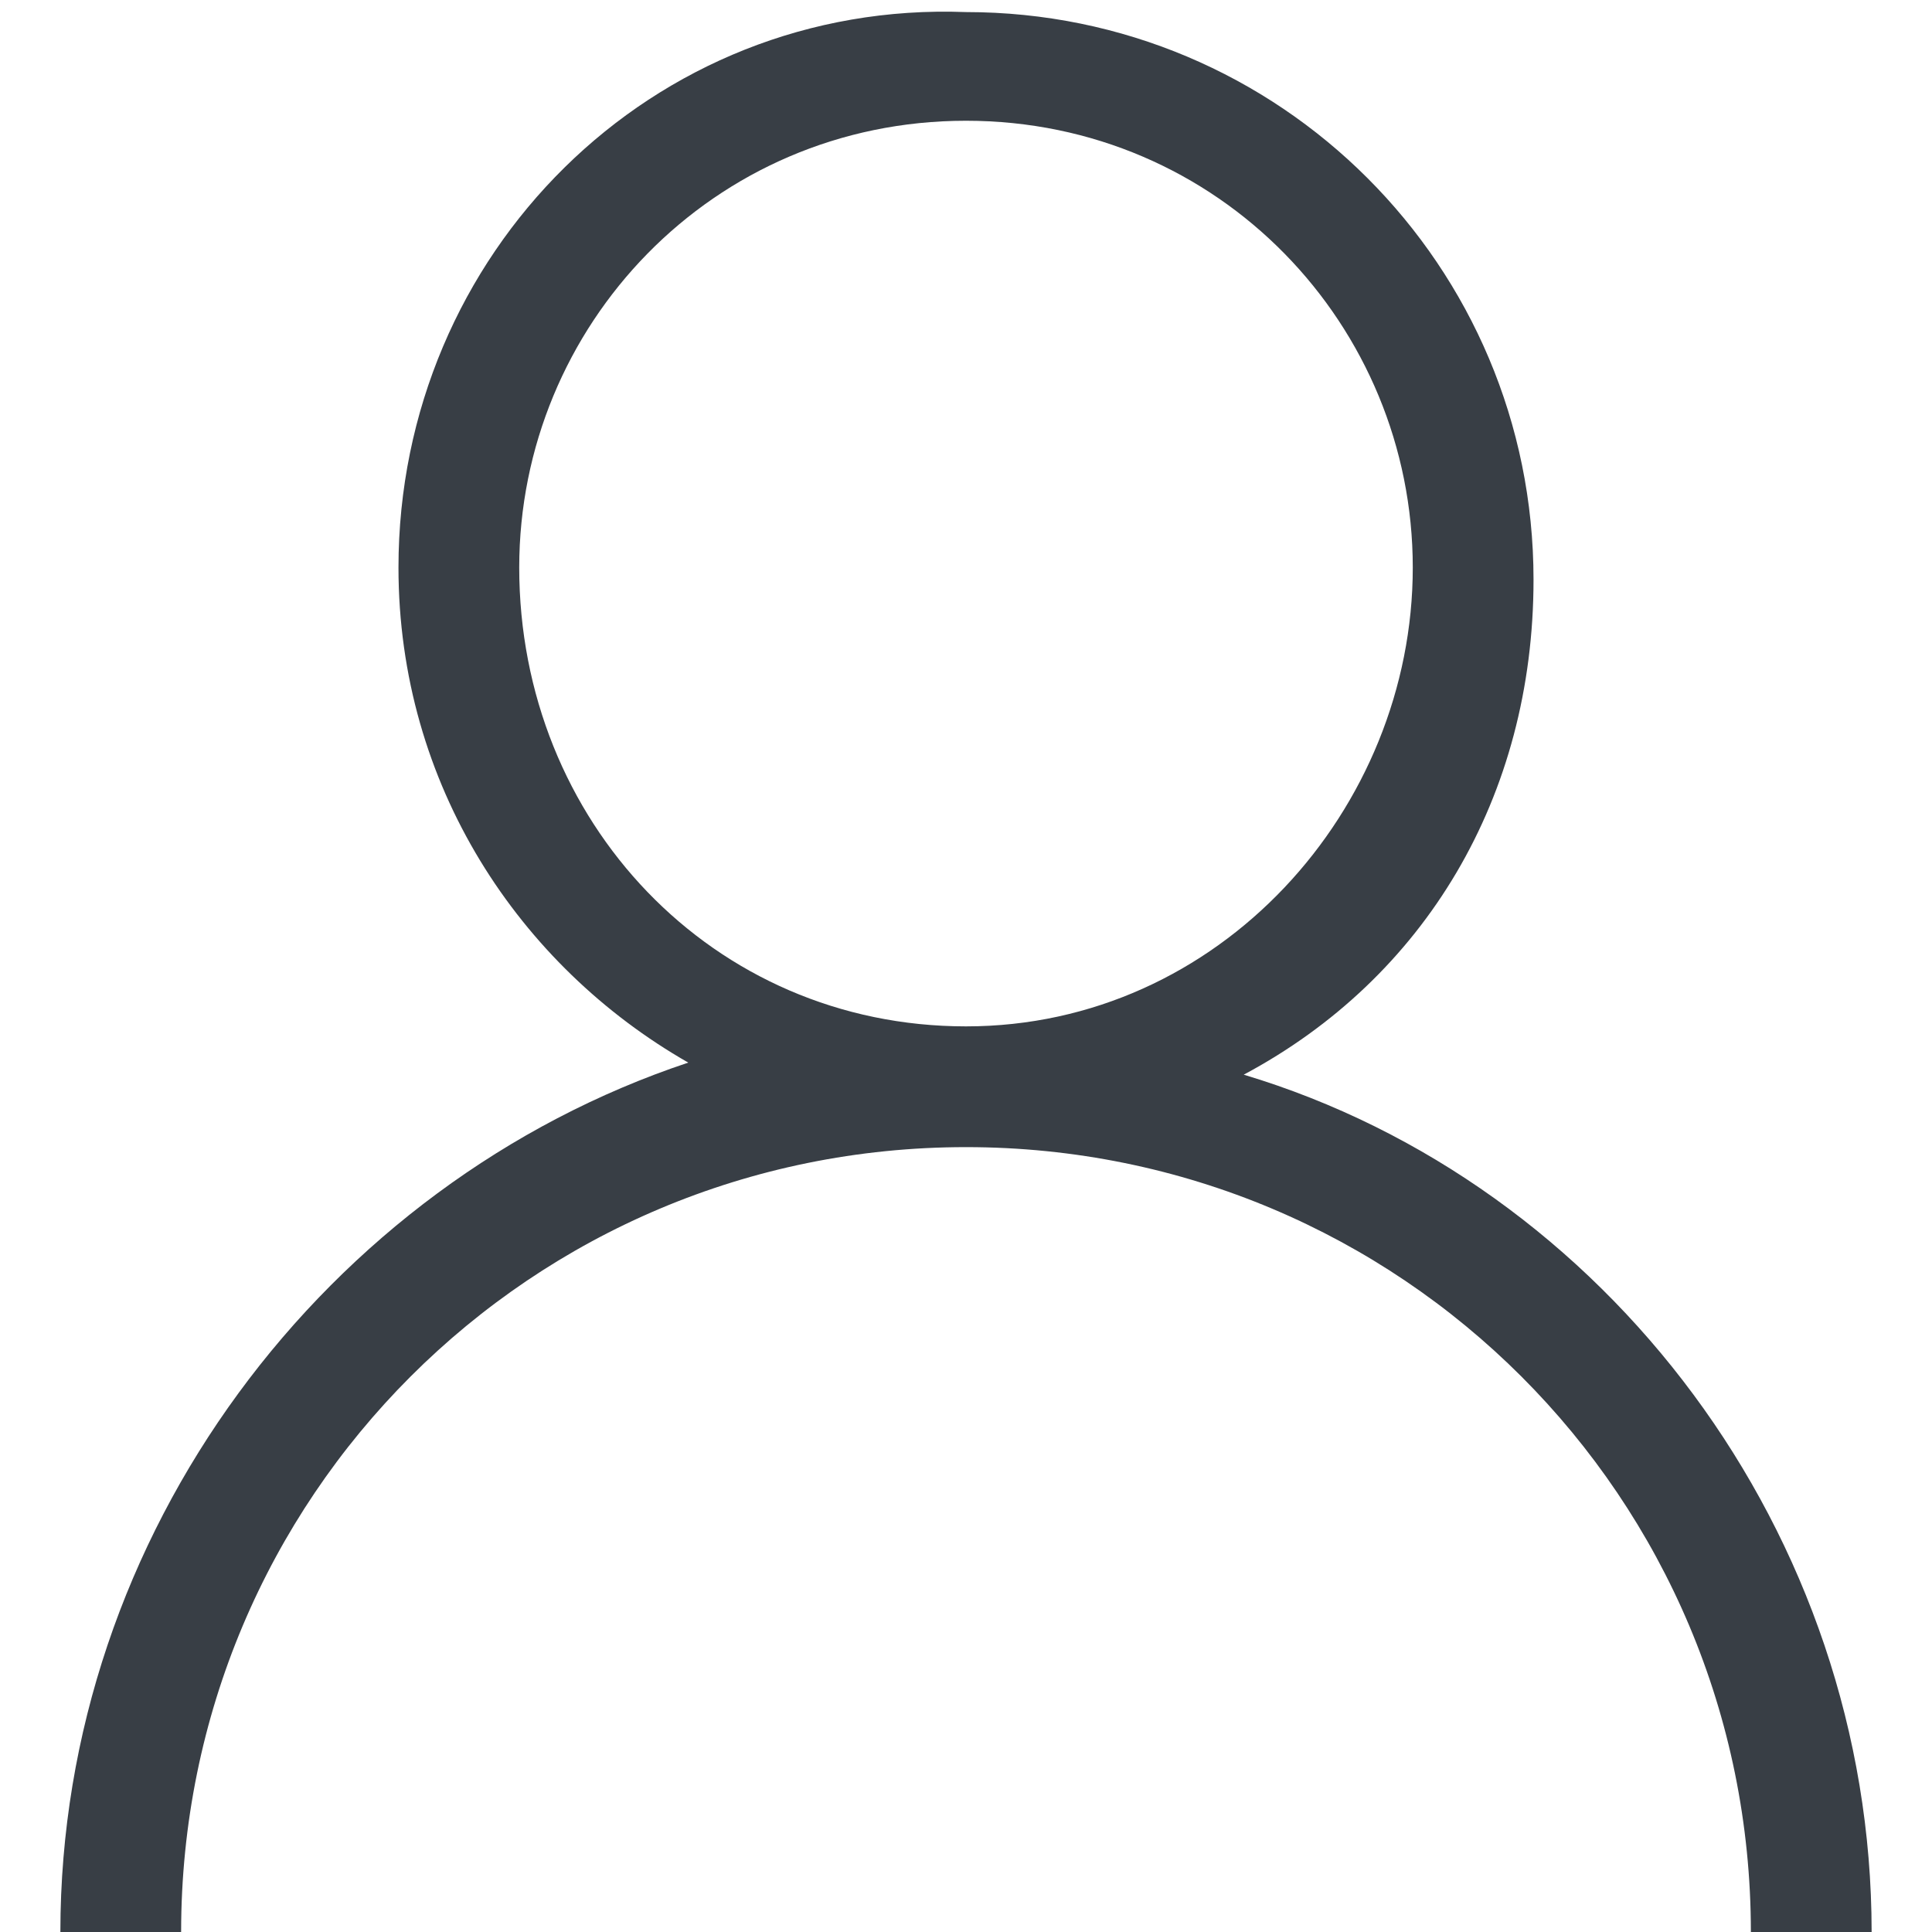 <svg width="20" height="20" viewBox="0 0 20 20" fill="none" xmlns="http://www.w3.org/2000/svg">
<path d="M12.875 11.125C14.75 10.125 15.875 8.25 15.875 6C15.875 2.75 13.25 0.125 10 0.125C6.75 -7.27922e-06 4.125 2.625 4.125 5.875C4.125 8.125 5.375 10 7.125 11C3.375 12.25 0.625 15.875 0.625 20H1.875C1.875 15.5 5.5 11.875 10 11.875C14.5 11.875 18.125 15.5 18.125 20H19.375C19.375 15.875 16.625 12.25 12.875 11.125ZM5.375 5.875C5.375 3.375 7.375 1.25 10 1.25C12.625 1.25 14.625 3.375 14.625 5.875C14.625 8.375 12.625 10.625 10 10.625C7.375 10.625 5.375 8.5 5.375 5.875Z" fill="#383E45"/>
</svg>
